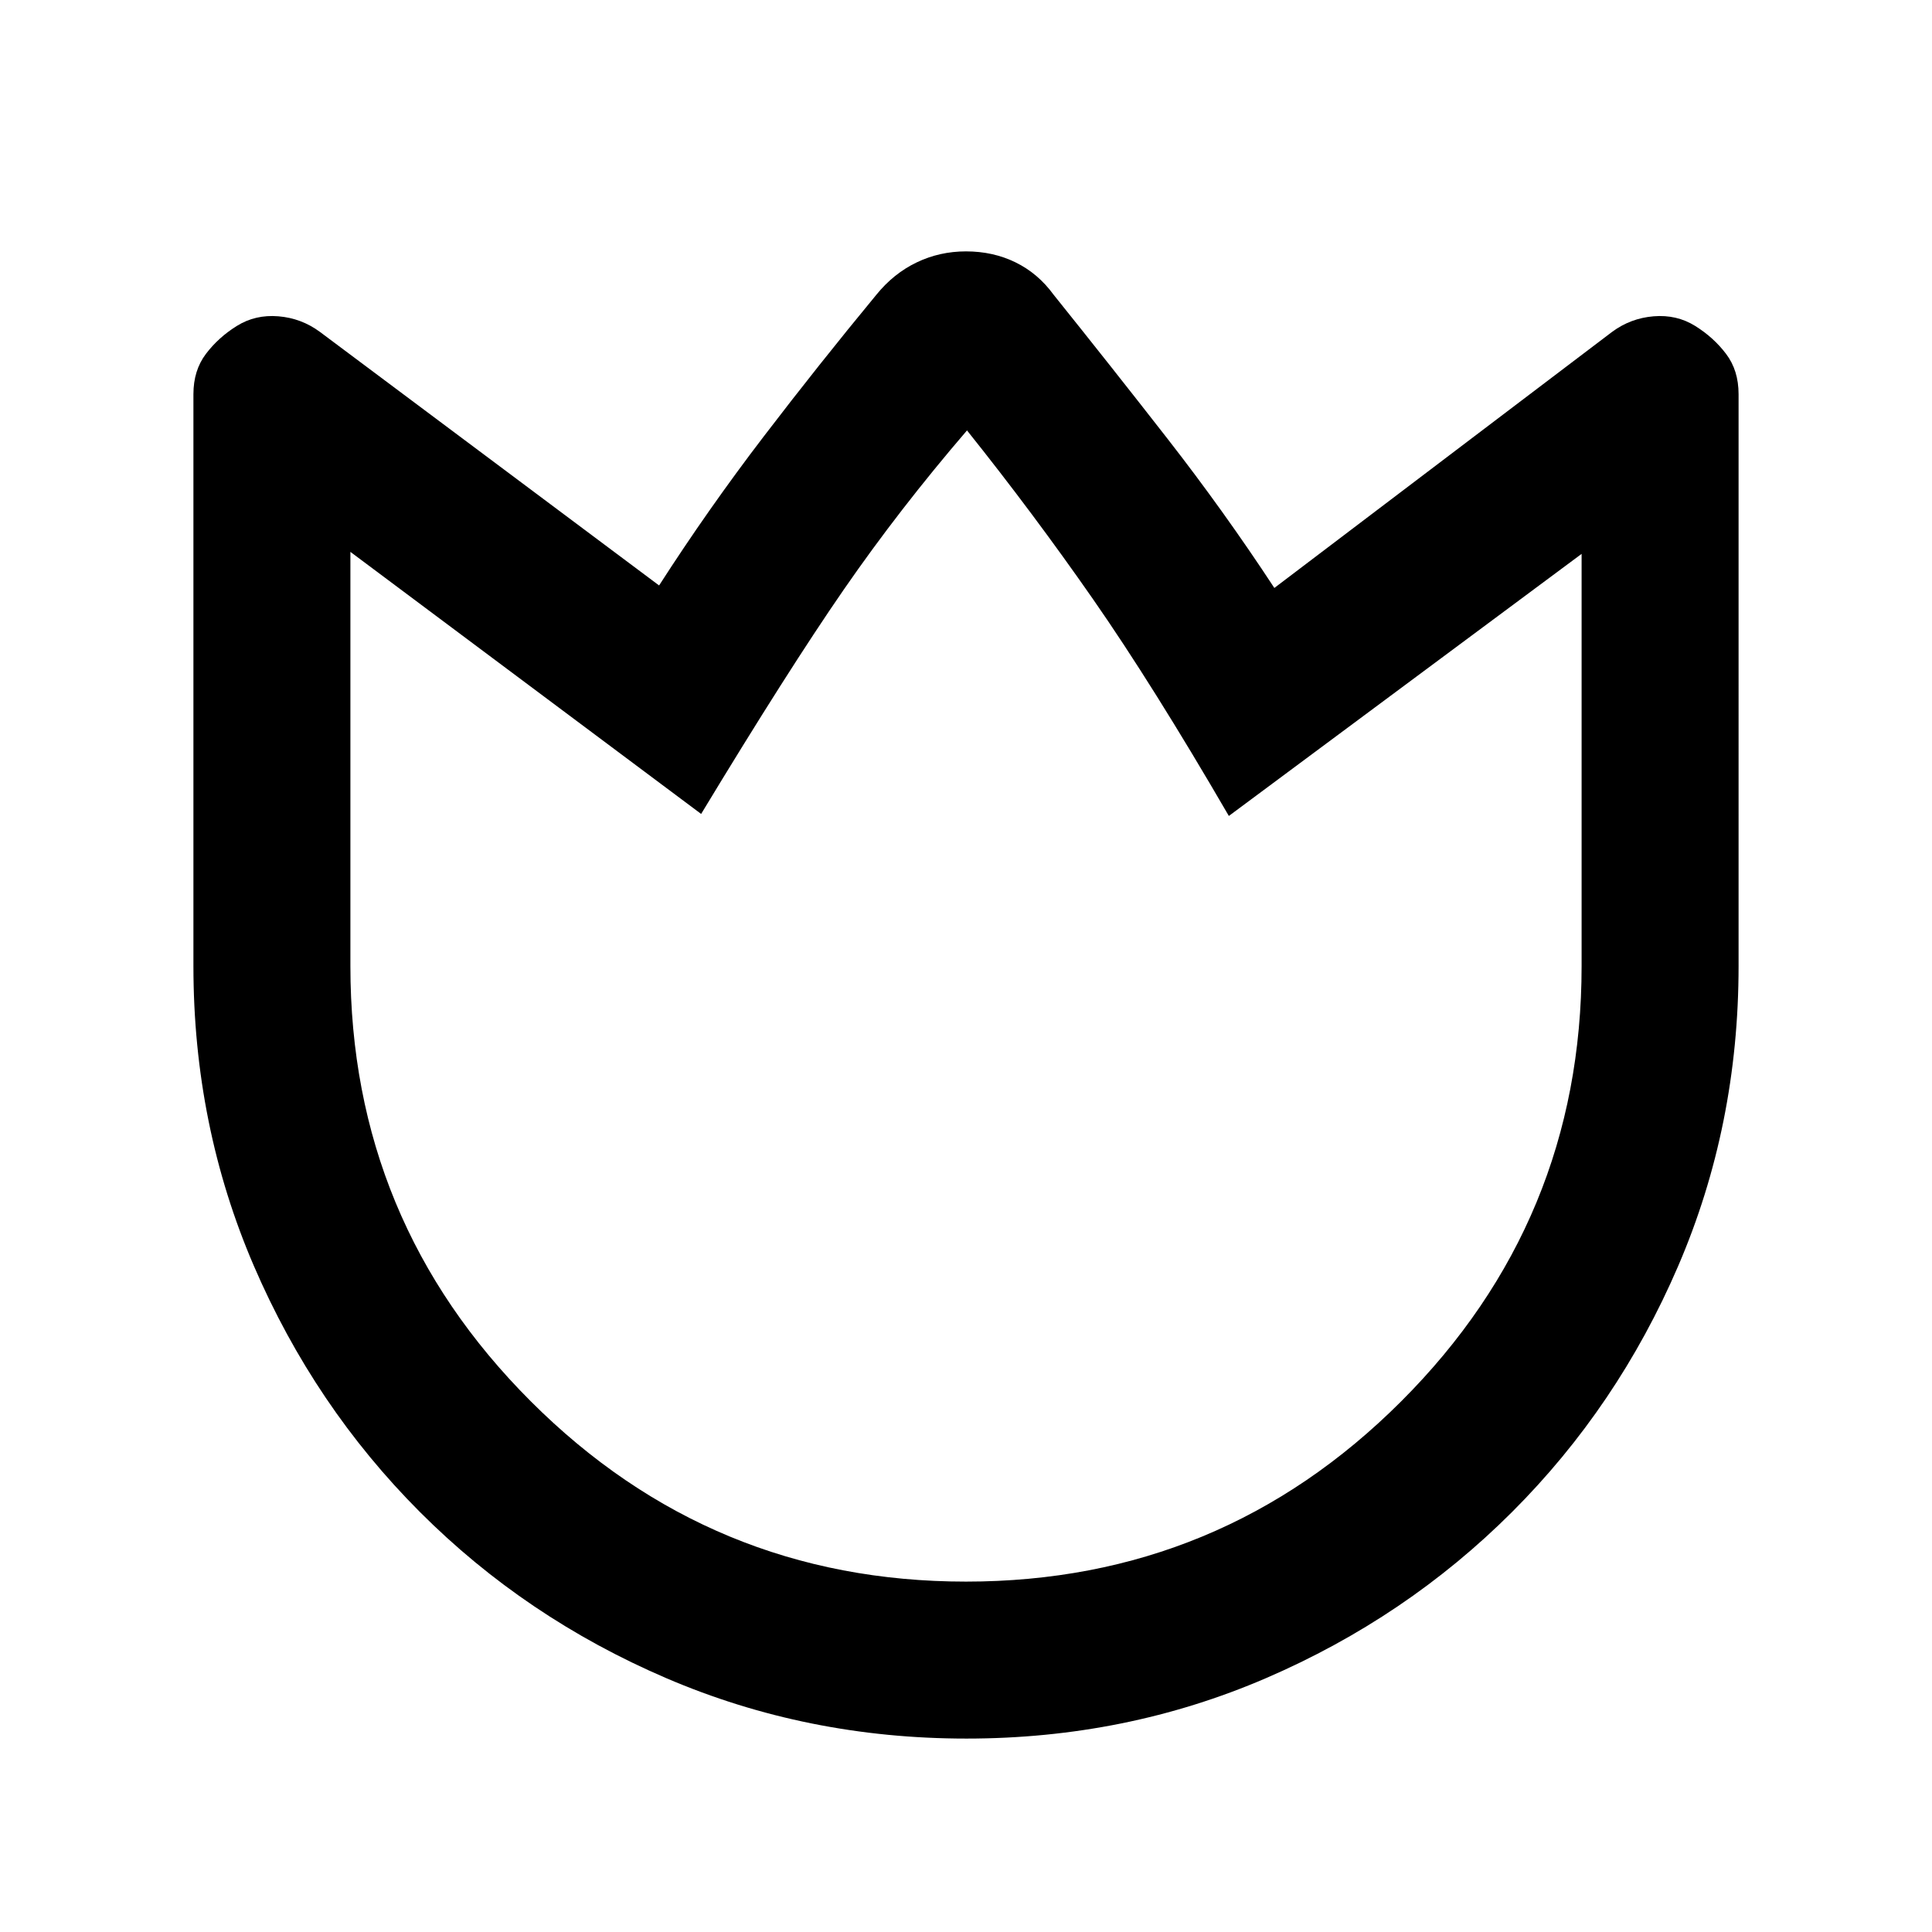 <svg xmlns="http://www.w3.org/2000/svg" height="20" viewBox="0 -960 960 960" width="20"><path d="M523.5-813.59q28.5 35.5 56.6 71.56t53.12 74.18l167.82-127.24q9.18-6.79 20.61-7.74 11.44-.95 20.63 4.76 9.2 5.72 15.4 13.92 6.21 8.19 6.21 20.01V-480q0 79.33-30.02 149.1-30.03 69.77-82.57 122.24-52.54 52.47-122.2 82.51-69.67 30.04-148.87 30.04-79.21 0-149.16-30.02-69.95-30.03-122.42-82.57-52.46-52.54-82.5-122.27Q96.11-400.71 96.11-480v-284.14q0-11.82 6.21-20.01 6.2-8.2 15.4-13.92 9.19-5.71 20.63-4.76 11.43.95 20.61 7.74l168.54 126q24.45-38.03 51.98-74.02 27.52-35.98 56.02-70.48 8.56-10.54 19.99-16.02 11.43-5.48 24.51-5.48 13.5 0 24.66 5.48t18.84 16.02ZM480-174.11q126.67 0 216.28-89.61T785.89-480v-204.78L610.61-554.56q-37.76-65-67.5-107.73-29.74-42.73-62.61-83.84-33.59 39.09-61.23 79.09-27.64 40-70.88 111.48L174.11-685.78V-480q0 126.67 89.61 216.28T480-174.11Zm0-285.76Z"/></svg>